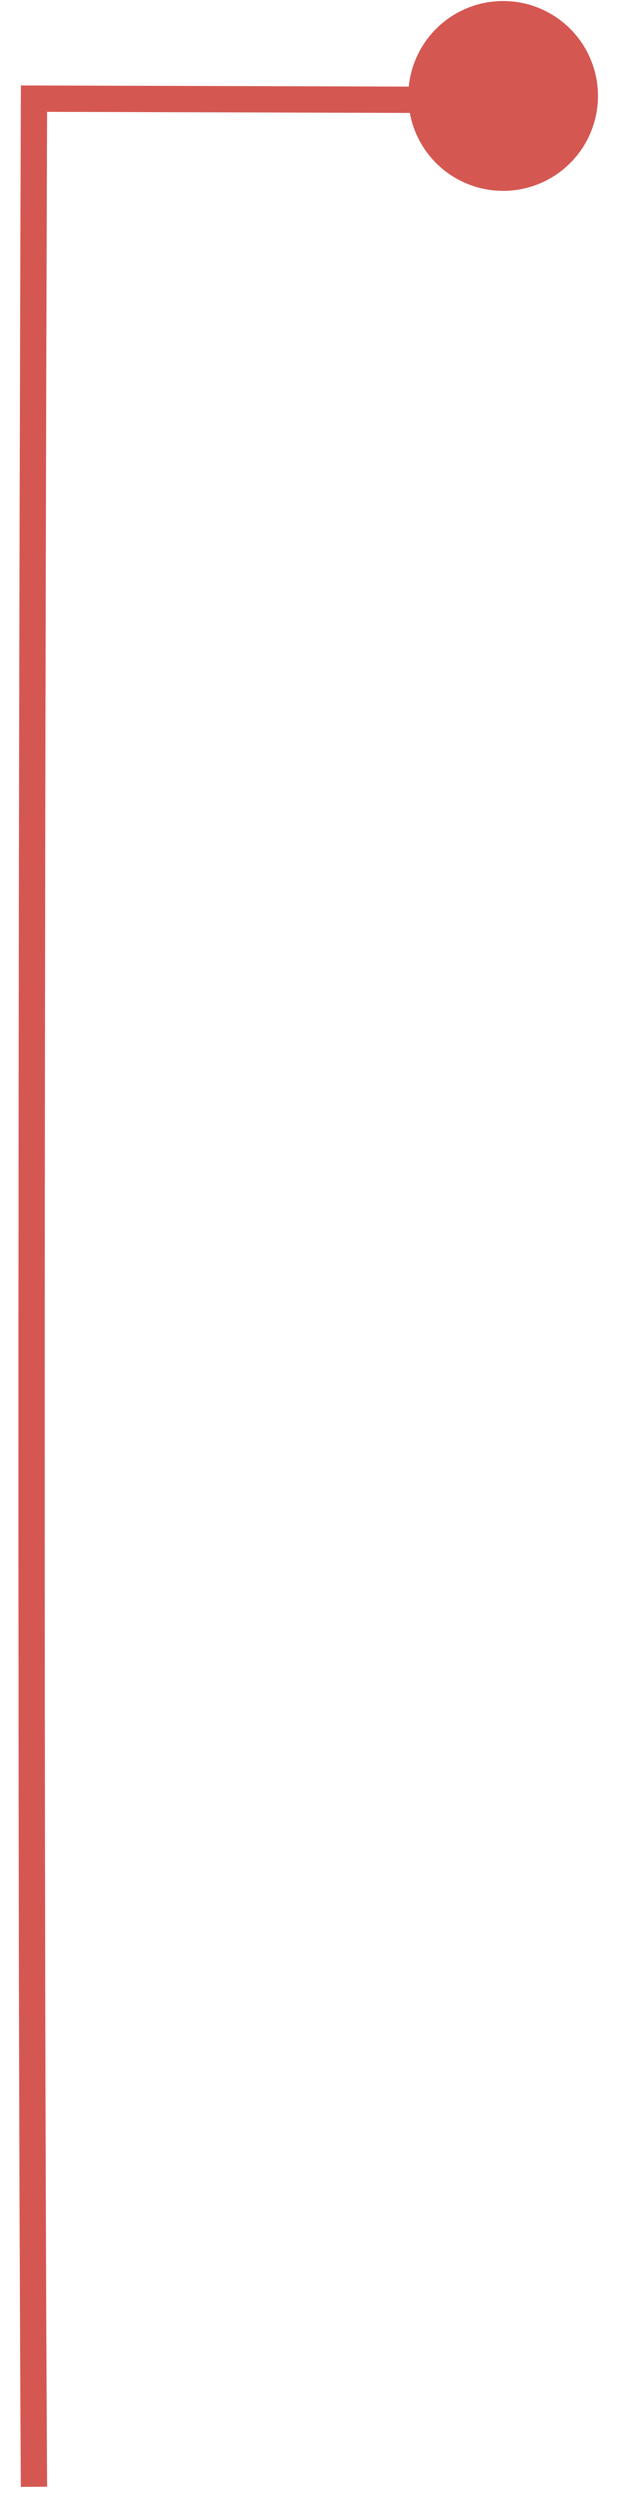 <svg width="24" height="95" viewBox="0 0 24 95" fill="none" xmlns="http://www.w3.org/2000/svg">
<line y1="-0.5" x2="17" y2="-0.5" transform="matrix(-1 -0.003 -0.003 1 17.792 4.298)" stroke="#D55751"/>
<path d="M1.292 4C1.292 4 1.087 59.061 1.292 94.5" stroke="#D55751"/>
<circle r="3.607" transform="matrix(-1 0.011 0.011 1 19.137 3.646)" fill="#D55751"/>
</svg>
